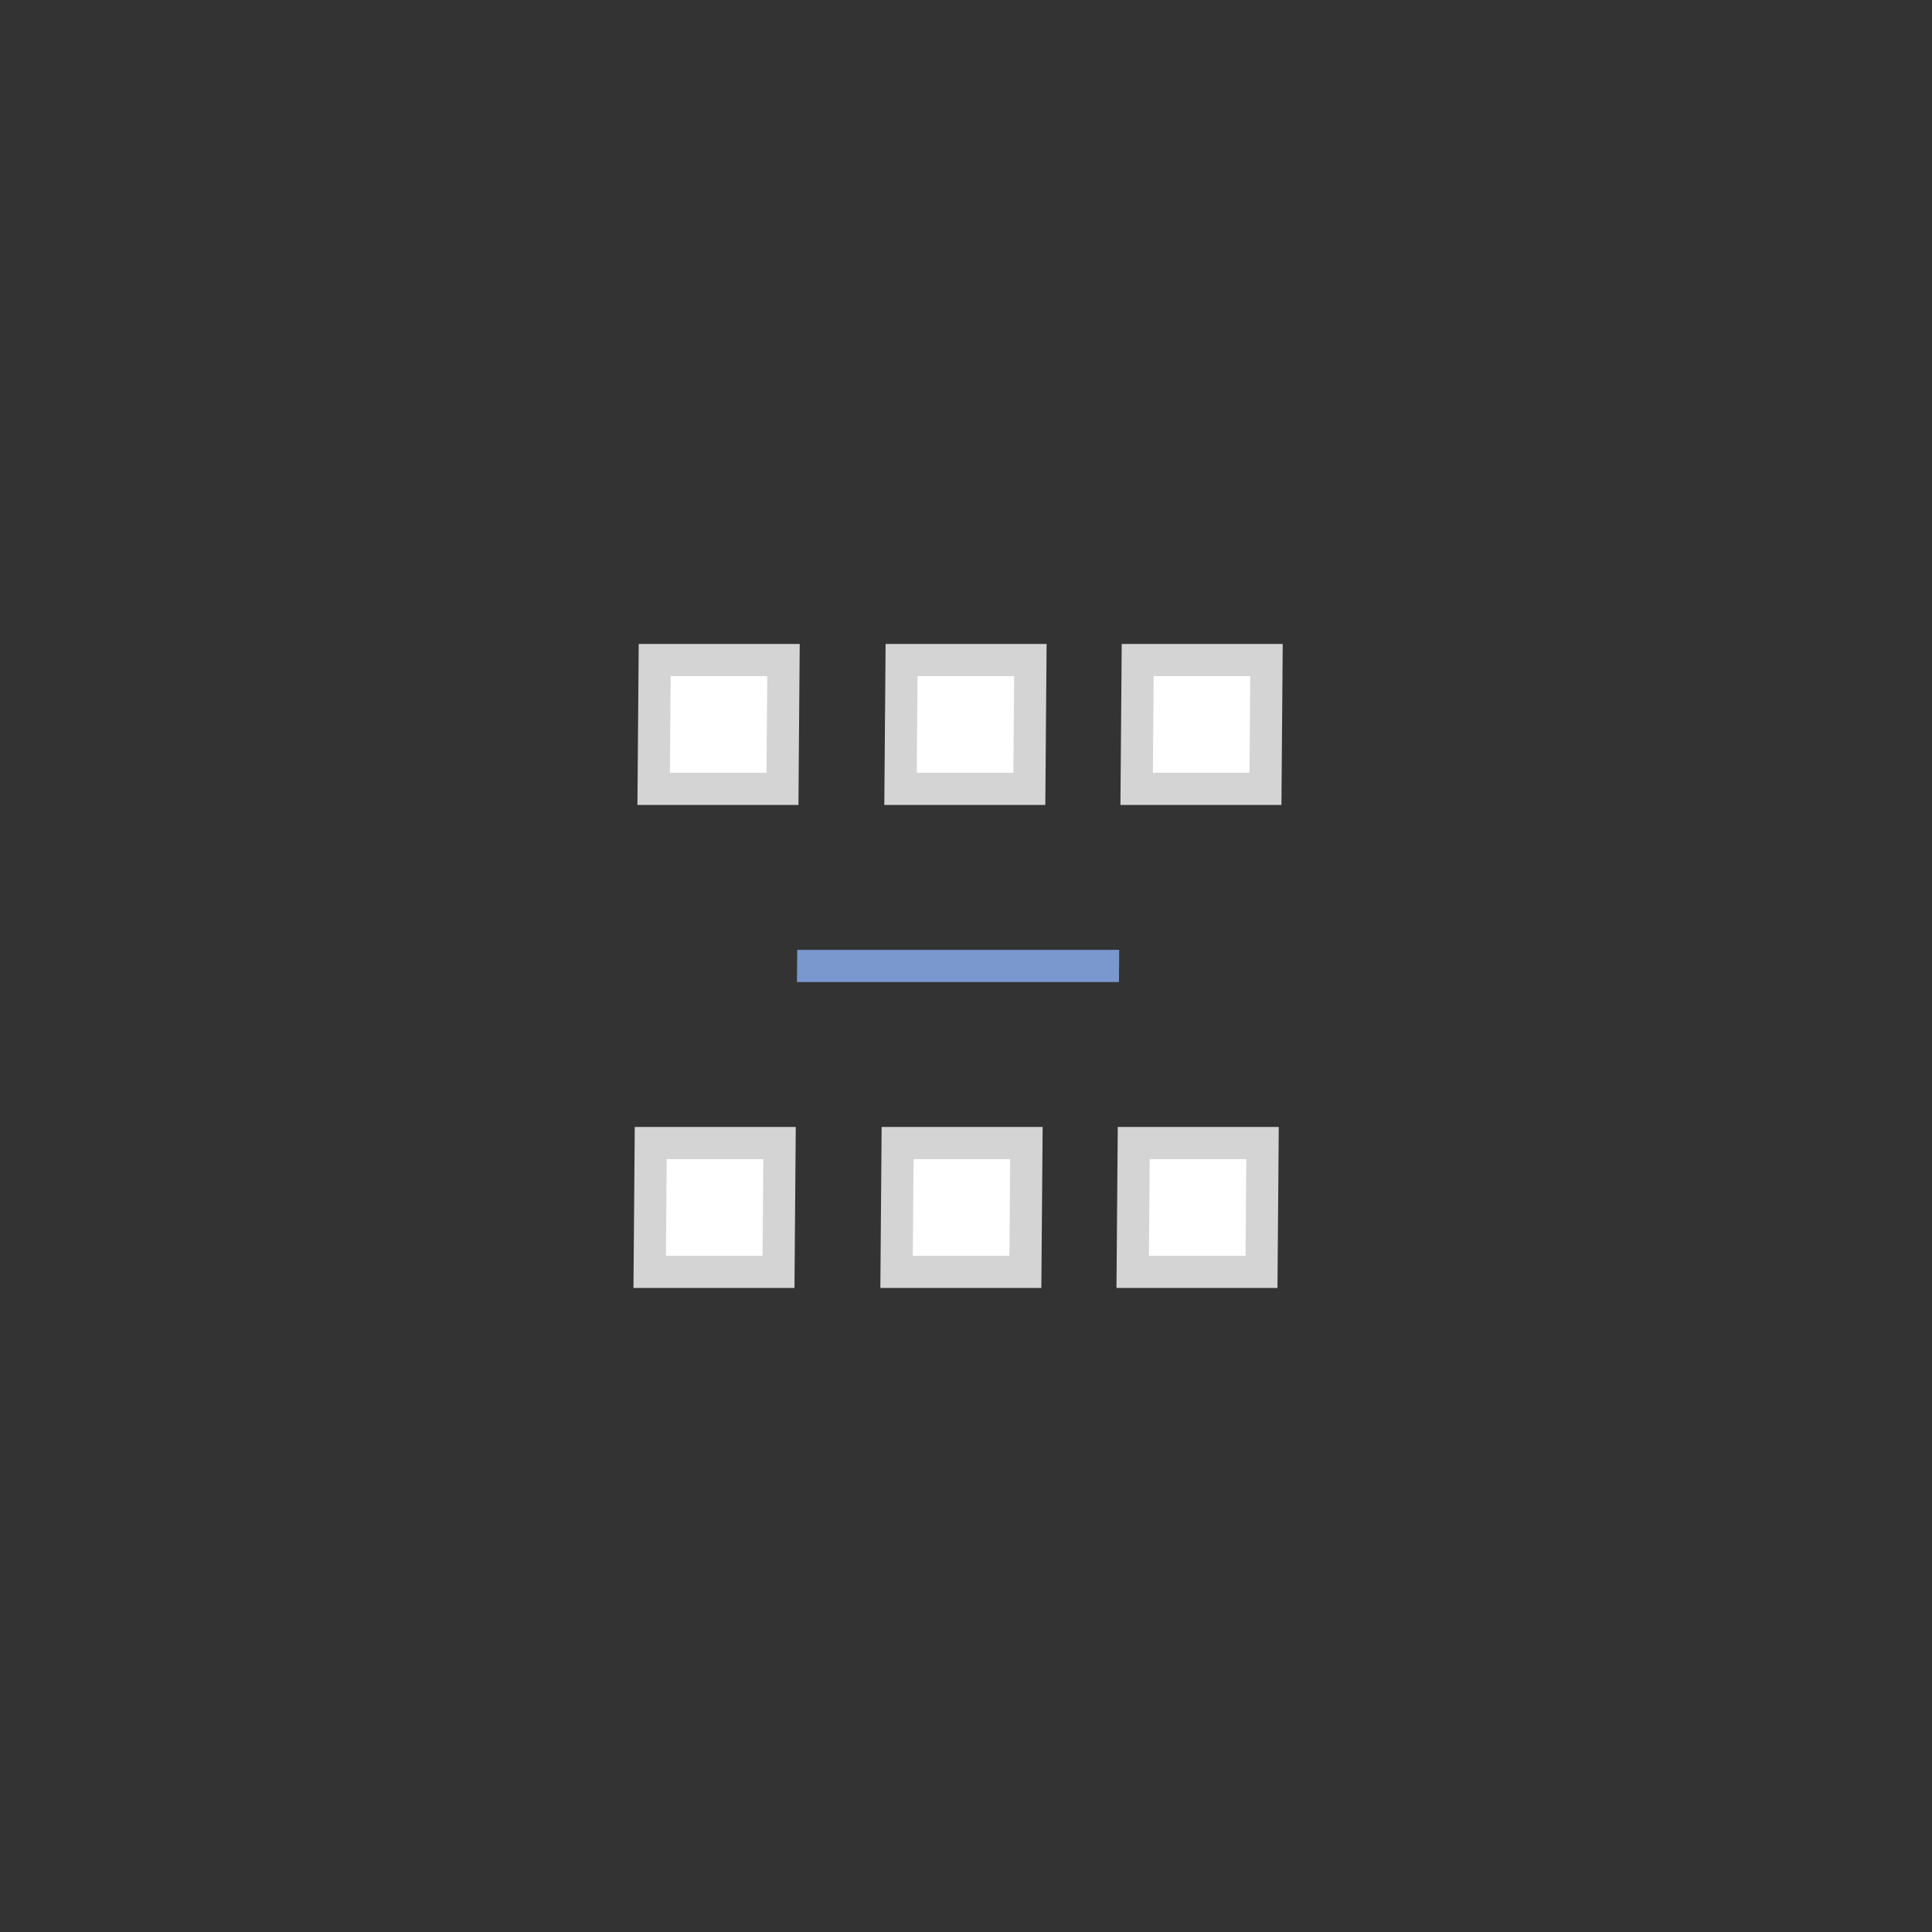 <svg width="60" height="60" viewBox="0 0 60 60" fill="none" xmlns="http://www.w3.org/2000/svg">
<rect x="0" y="0" width="60" height="60" fill="#333333" stroke="none"/>
<g clip-path="url(#clip0_2449_7529)">
<rect x="0.496" y="0.5" width="4" height="4" transform="matrix(1 0 -0.008 1 19.84 19.999)" fill="white" stroke="#D4D4D4"/>
<rect x="0.496" y="0.5" width="4" height="4" transform="matrix(1 0 -0.008 1 19.717 34.999)" fill="white" stroke="#D4D4D4"/>
<rect x="0.496" y="0.5" width="4" height="4" transform="matrix(1 0 -0.008 1 27.507 19.999)" fill="white" stroke="#D4D4D4"/>
<rect x="0.496" y="0.5" width="4" height="4" transform="matrix(1 0 -0.008 1 27.384 34.999)" fill="white" stroke="#D4D4D4"/>
<rect x="0.496" y="0.5" width="4" height="4" transform="matrix(1 0 -0.008 1 34.84 19.999)" fill="white" stroke="#D4D4D4"/>
<rect x="0.496" y="0.5" width="4" height="4" transform="matrix(1 0 -0.008 1 34.717 34.999)" fill="white" stroke="#D4D4D4"/>
<rect width="10" height="1" transform="matrix(1 0 -0.008 1 24.758 29.499)" fill="#7A97CE"/>
</g>
<defs>
<clipPath id="clip0_2449_7529">
<rect width="60" height="60" fill="white"/>
</clipPath>
</defs>
</svg>
